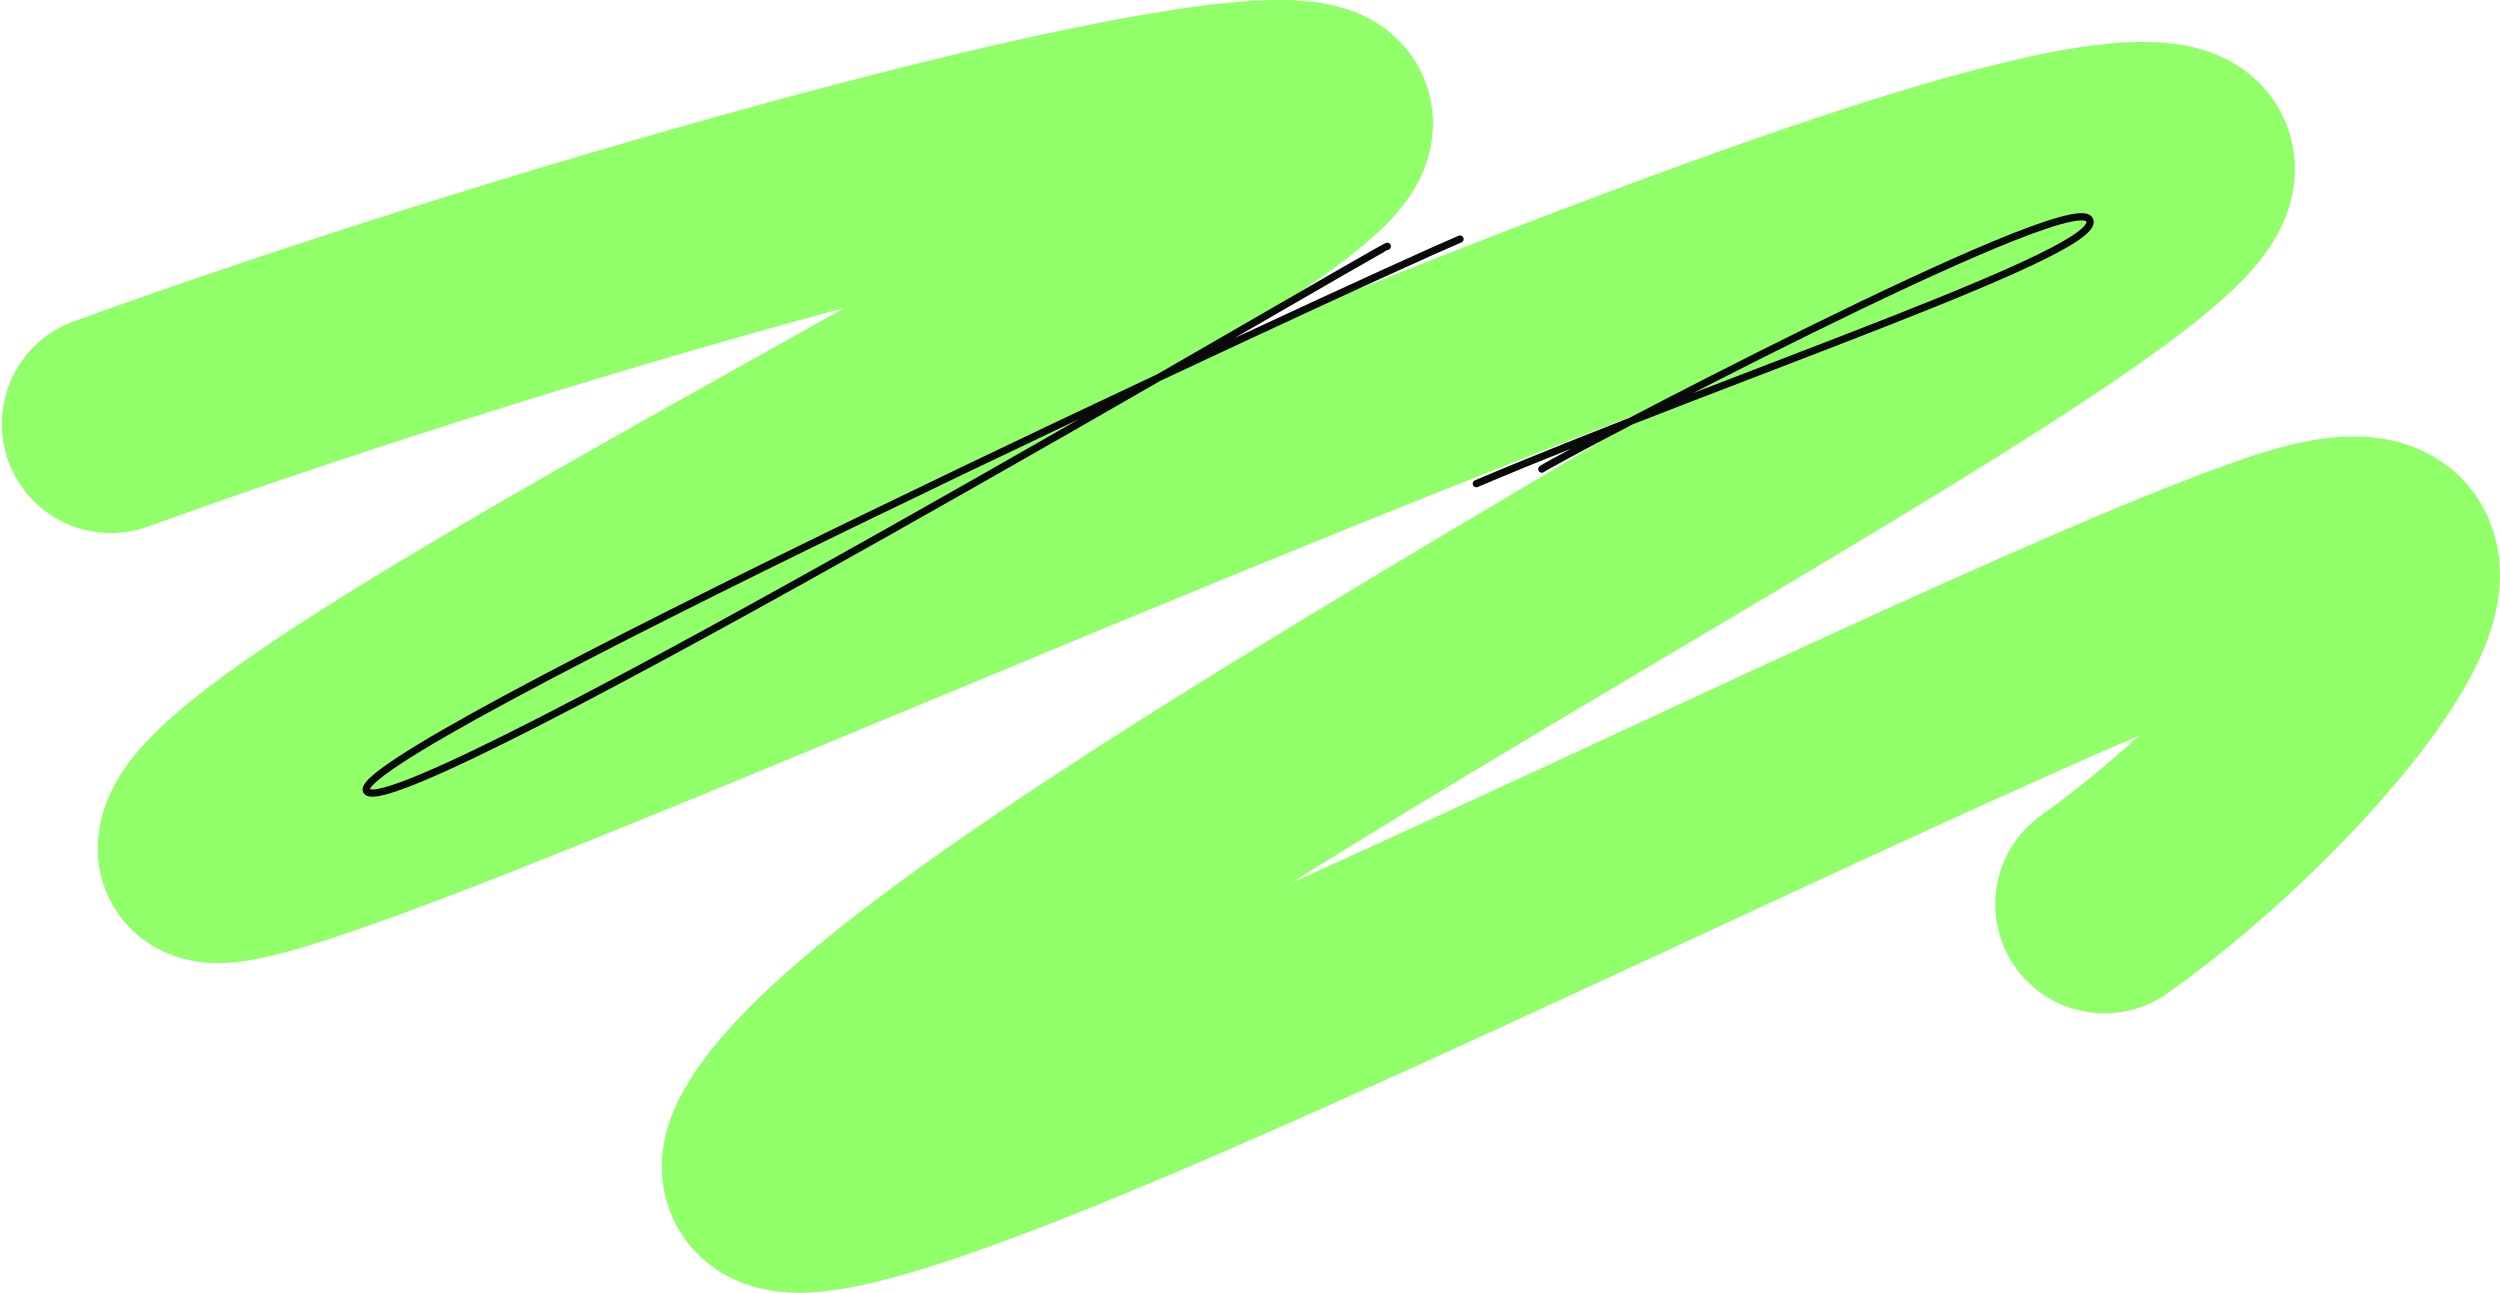 <svg width="1375" height="711" viewBox="0 0 1375 711" fill="none" xmlns="http://www.w3.org/2000/svg">
<path d="M61 233.169C309.734 143.117 678.826 40.891 724.623 63.07C781.87 90.794 120.973 399.302 113.732 466.304C108.757 512.331 1013.68 80.001 1180.3 83.082C1346.93 86.162 510.884 482.461 428.132 629.399C364.456 742.465 1050.96 378.253 1255.6 308.389C1390.84 262.22 1267.86 419.277 1157.42 497.322" stroke="#91FF6A" stroke-width="120" stroke-linecap="round"/>
<path d="M848 258C853 254 1136.09 103.999 1149 120.5C1161.91 137.001 953.5 206 812 266" stroke="#0A0A0A" stroke-width="4" stroke-linecap="round"/>
<path d="M763 135.5C759.5 135.5 223.499 453 201.999 435.5C180.499 418 748.5 154.5 803 131.5" stroke="#0A0A0A" stroke-width="4" stroke-linecap="round"/>
</svg>
